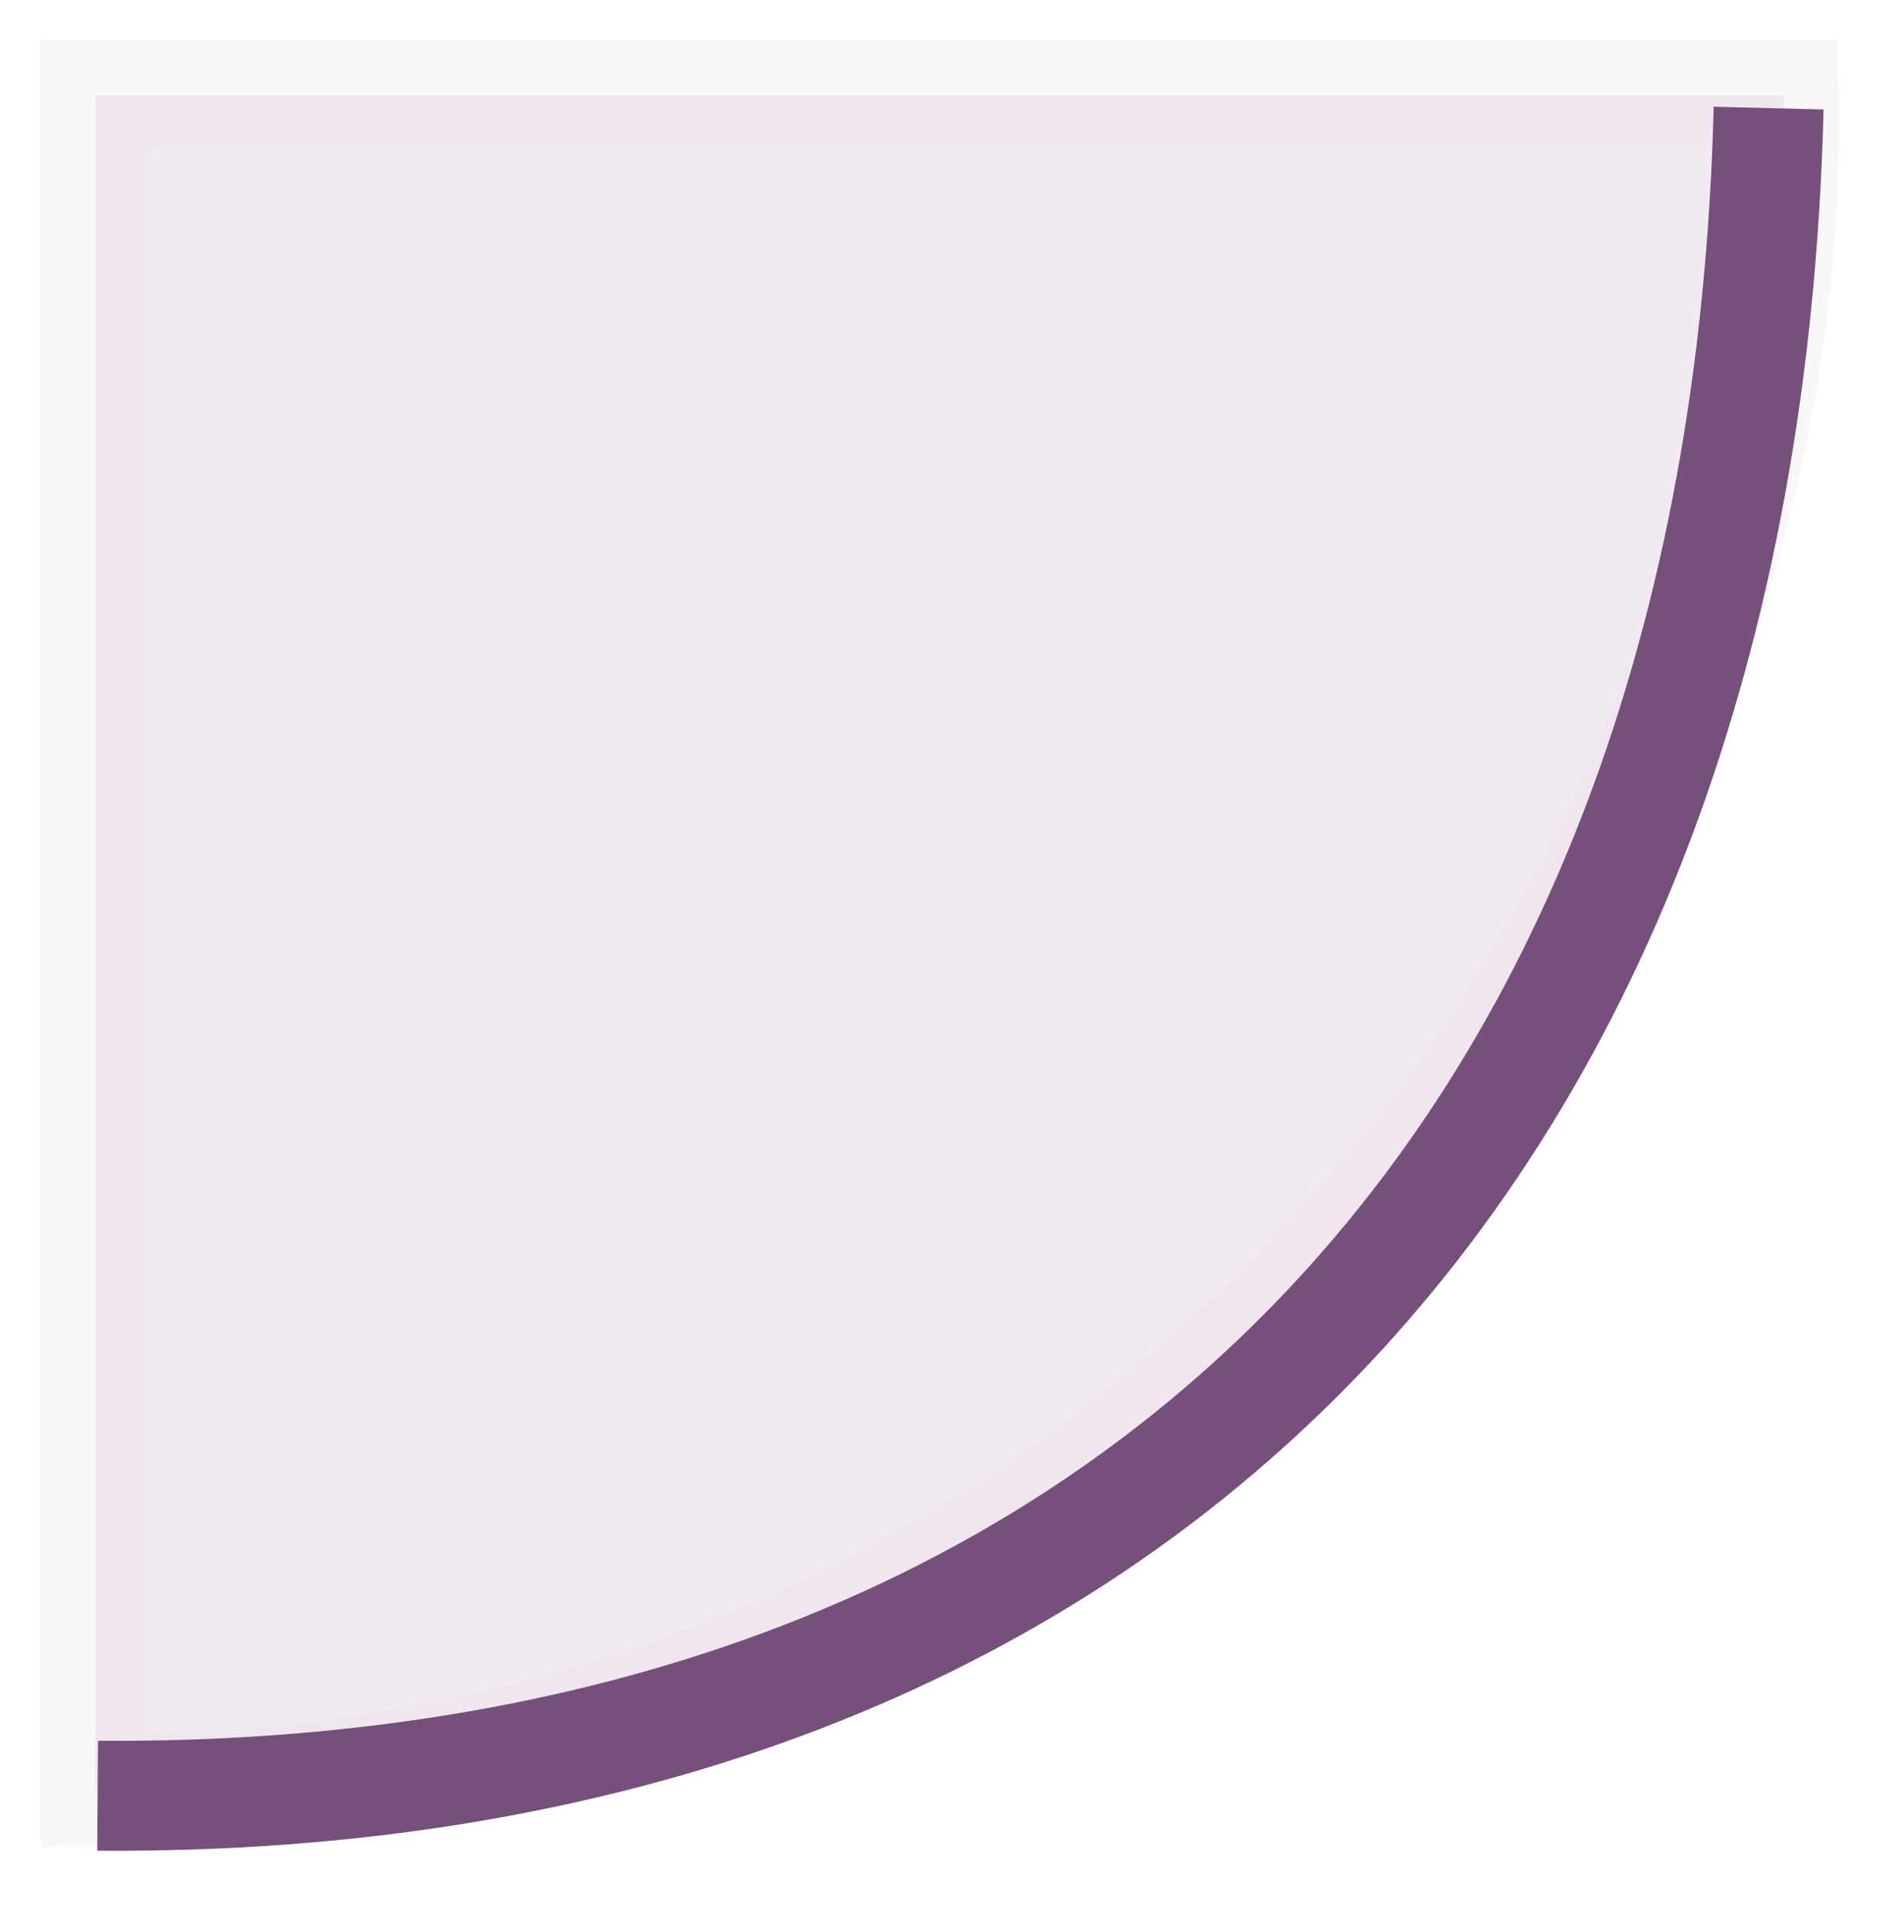 <?xml version="1.0" encoding="UTF-8" standalone="no"?>
<svg
   xmlns:dc="http://purl.org/dc/elements/1.1/"
   xmlns:cc="http://creativecommons.org/ns#"
   xmlns:rdf="http://www.w3.org/1999/02/22-rdf-syntax-ns#"
   xmlns:svg="http://www.w3.org/2000/svg"
   xmlns="http://www.w3.org/2000/svg"
   xmlns:sodipodi="http://sodipodi.sourceforge.net/DTD/sodipodi-0.dtd"
   xmlns:inkscape="http://www.inkscape.org/namespaces/inkscape"
   id="svg2"
   version="1.1"
   inkscape:version="1.0.2 (e86c870879, 2021-01-15)"
   width="51.97"
   height="52.722"
   sodipodi:docname="corner-ripple-ltr.svg">
  <defs
     id="defs6">
    <filter
       inkscape:collect="always"
       id="filter3859"
       color-interpolation-filters="sRGB">
      <feGaussianBlur
         inkscape:collect="always"
         stdDeviation="0.919"
         id="feGaussianBlur3861" />
    </filter>
    <filter
       inkscape:collect="always"
       id="filter3913"
       color-interpolation-filters="sRGB">
      <feGaussianBlur
         inkscape:collect="always"
         stdDeviation="0.462"
         id="feGaussianBlur3915" />
    </filter>
  </defs>
  <sodipodi:namedview
     pagecolor="#ffffff"
     bordercolor="#666666"
     borderopacity="1"
     objecttolerance="10"
     gridtolerance="10"
     guidetolerance="10"
     inkscape:pageopacity="0"
     inkscape:pageshadow="2"
     inkscape:window-width="1024"
     inkscape:window-height="576"
     id="namedview4"
     showgrid="false"
     inkscape:showpageshadow="false"
     showborder="true"
     borderlayer="false"
     fit-margin-top="0"
     fit-margin-left="0"
     fit-margin-right="0"
     fit-margin-bottom="0"
     inkscape:zoom="4.5616948"
     inkscape:cx="37.073971"
     inkscape:cy="37.50455"
     inkscape:window-x="0"
     inkscape:window-y="0"
     inkscape:window-maximized="1"
     inkscape:current-layer="svg2"
     inkscape:document-rotation="0" />
  <g
     id="g3758"
     transform="translate(-0.017,0.202)">
    <path
       sodipodi:nodetypes="cccccc"
       inkscape:connector-curvature="0"
       id="rect3863"
       d="m 2.617,2.398 0,46.223 c 0.088,-0.005 0.173,0.006 0.261,0 C 31.223,48.549 48.866,24.647 48.709,2.957 c -0.002,-0.186 0.004,-0.373 0,-0.559 z"
       style="opacity:0.4;color:#000000;fill:#ad7fa8;fill-opacity:1;fill-rule:nonzero;stroke:#ad7fa8;stroke-width:3;stroke-opacity:0.392;marker:none;visibility:visible;display:inline;overflow:visible;filter:url(#filter3913);enable-background:accumulate" />
    <path
       sodipodi:nodetypes="cc"
       inkscape:connector-curvature="0"
       id="path2987"
       d="M 2.682,48.799 C 30.195,48.99 47.561,31.885 48.292,2.748"
       style="fill:none;stroke:#75507b;stroke-width:3;stroke-linecap:butt;stroke-linejoin:miter;stroke-miterlimit:4;stroke-opacity:1;stroke-dasharray:none;filter:url(#filter3859)" />
  </g>
</svg>
